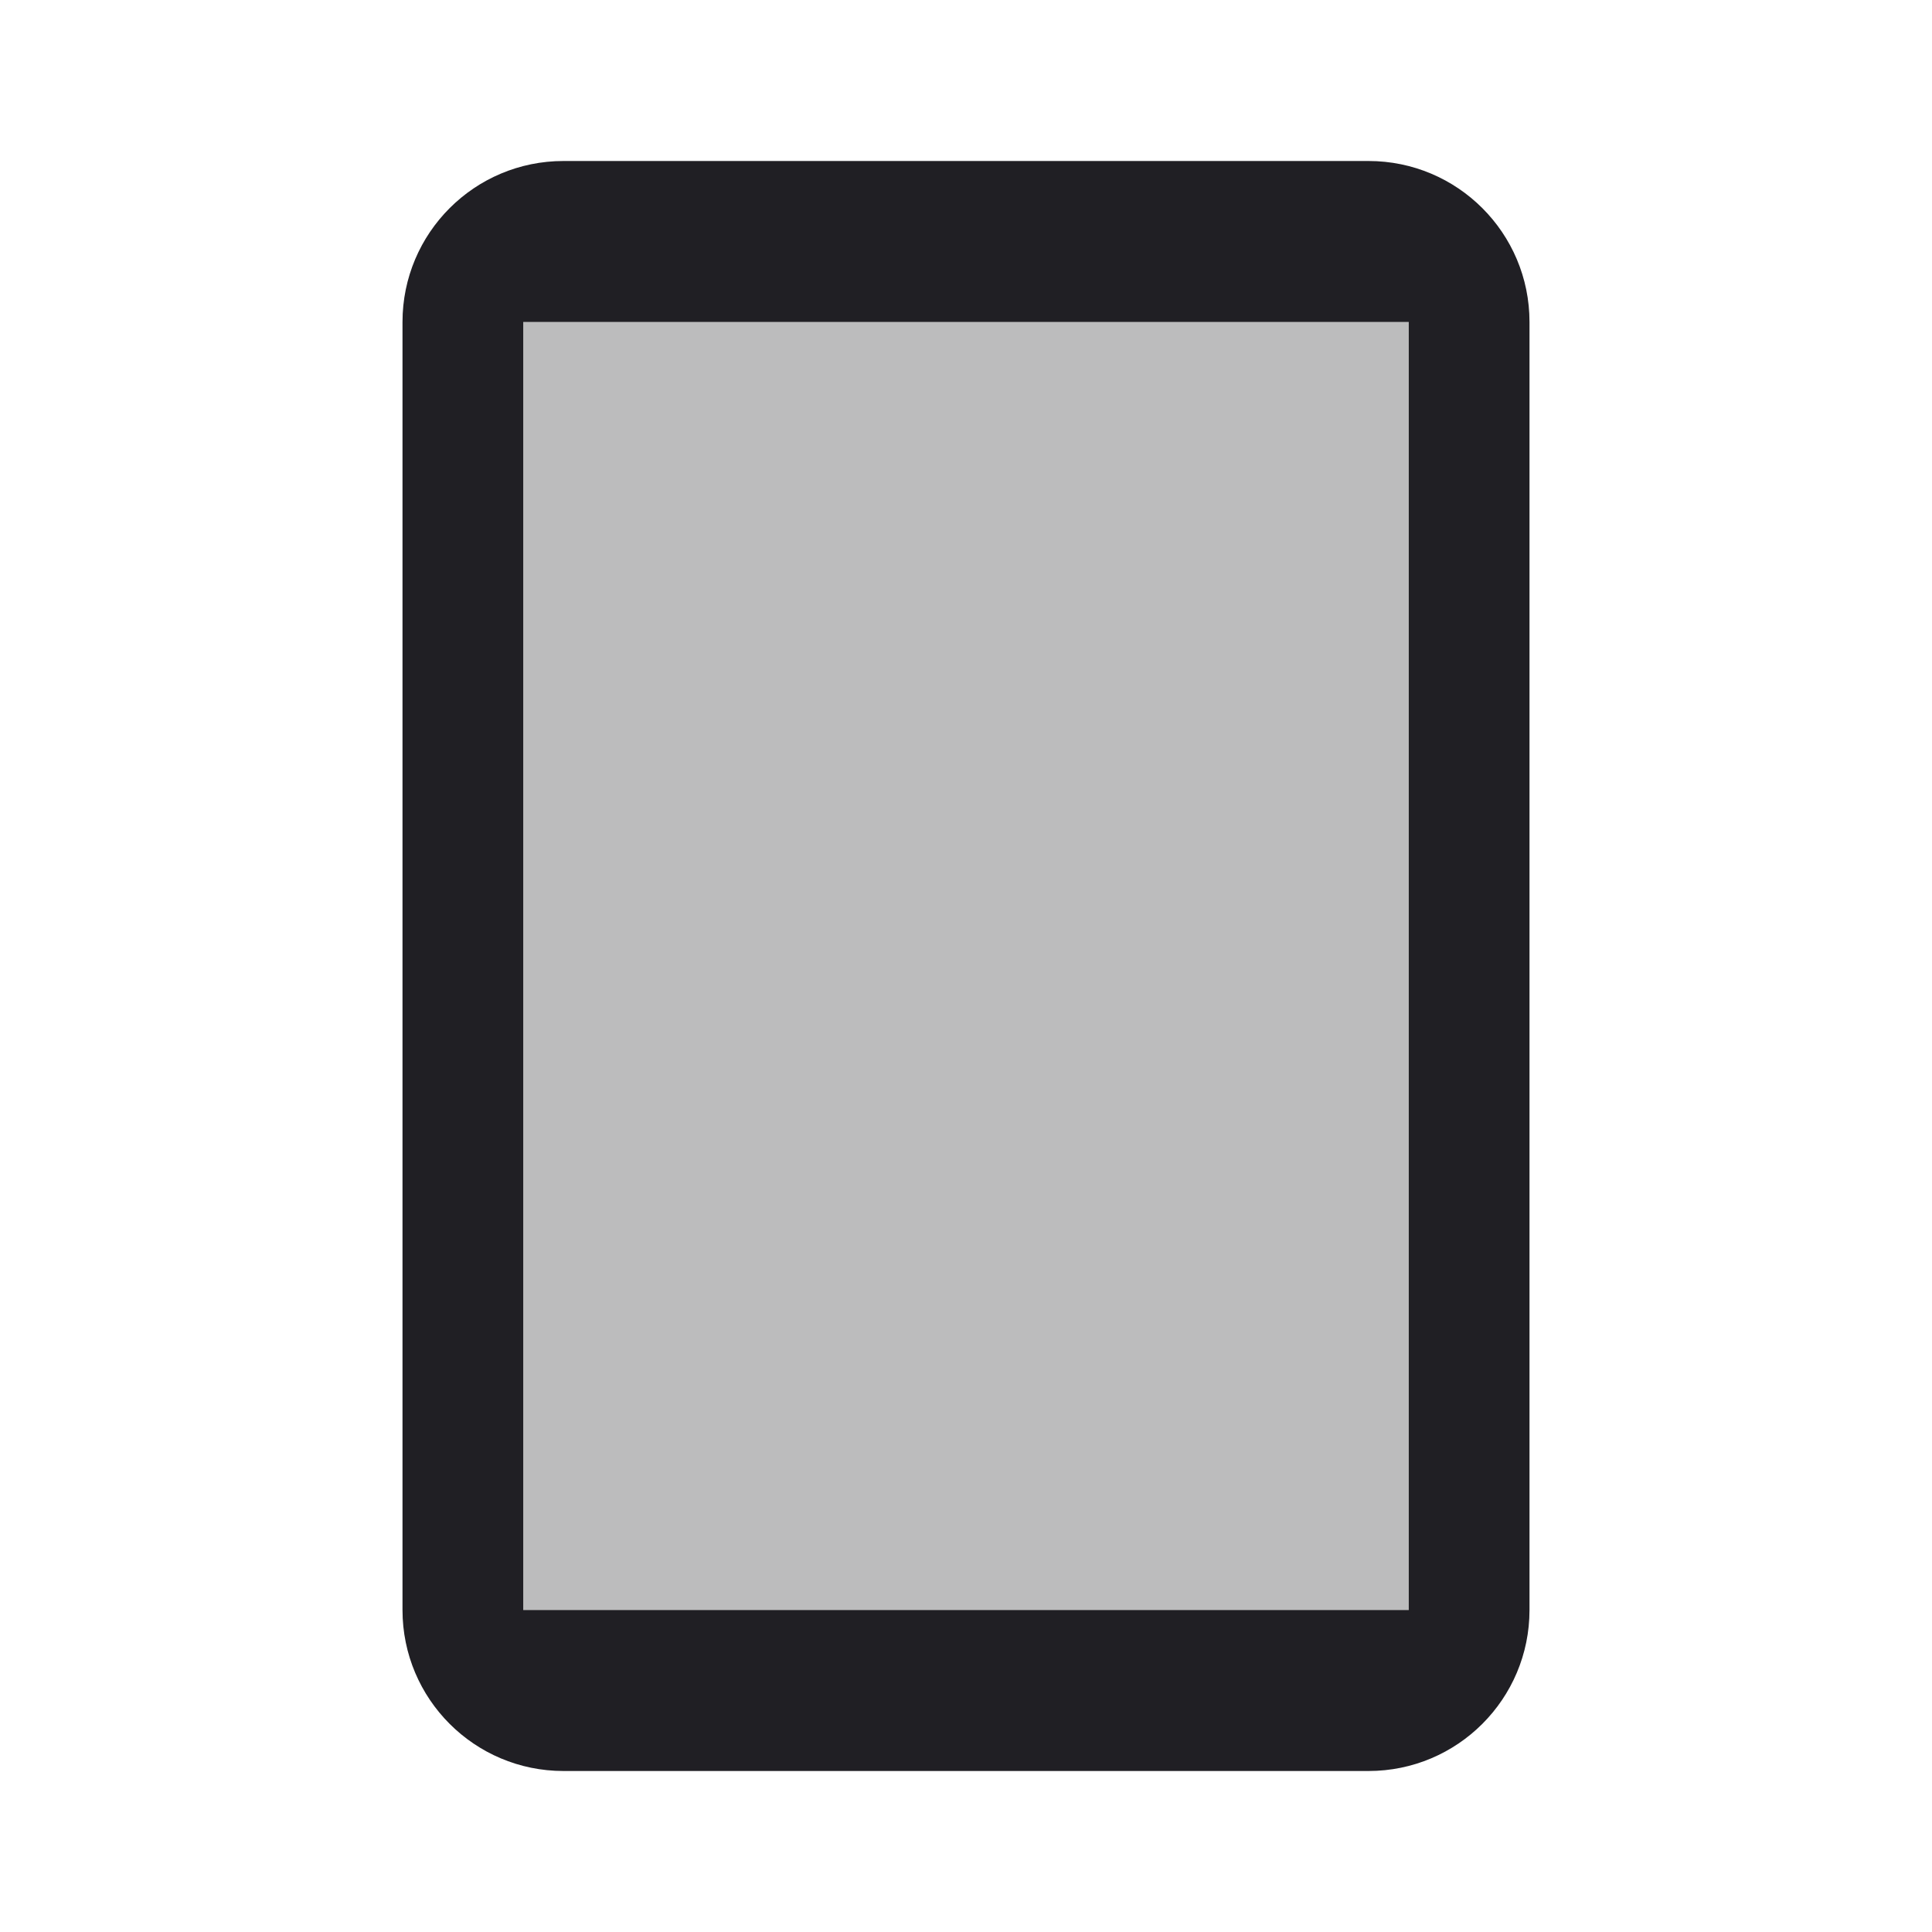 <svg xmlns="http://www.w3.org/2000/svg" viewBox="0 0 24 24" id="tablet__icon" role="img" aria-label="tablet__icon">
    <g stroke="none" stroke-width="1" fill="none" fill-rule="evenodd">
        <rect x="0" y="0" width="24" height="24"></rect>
        <path d="M6.5,4 L6.5,20 L17.5,20 L17.5,4 L6.5,4 Z M7,2 L17,2 C18.105,2 19,2.895 19,4 L19,20 C19,21.105 18.105,22 17,22 L7,22 C5.895,22 5,21.105 5,20 L5,4 C5,2.895 5.895,2 7,2 Z" fill="#201F24" fill-rule="nonzero"></path>
        <polygon fill="#201F24" opacity="0.3" points="6.5 4 6.5 20 17.5 20 17.5 4"></polygon>
    </g>
</svg>